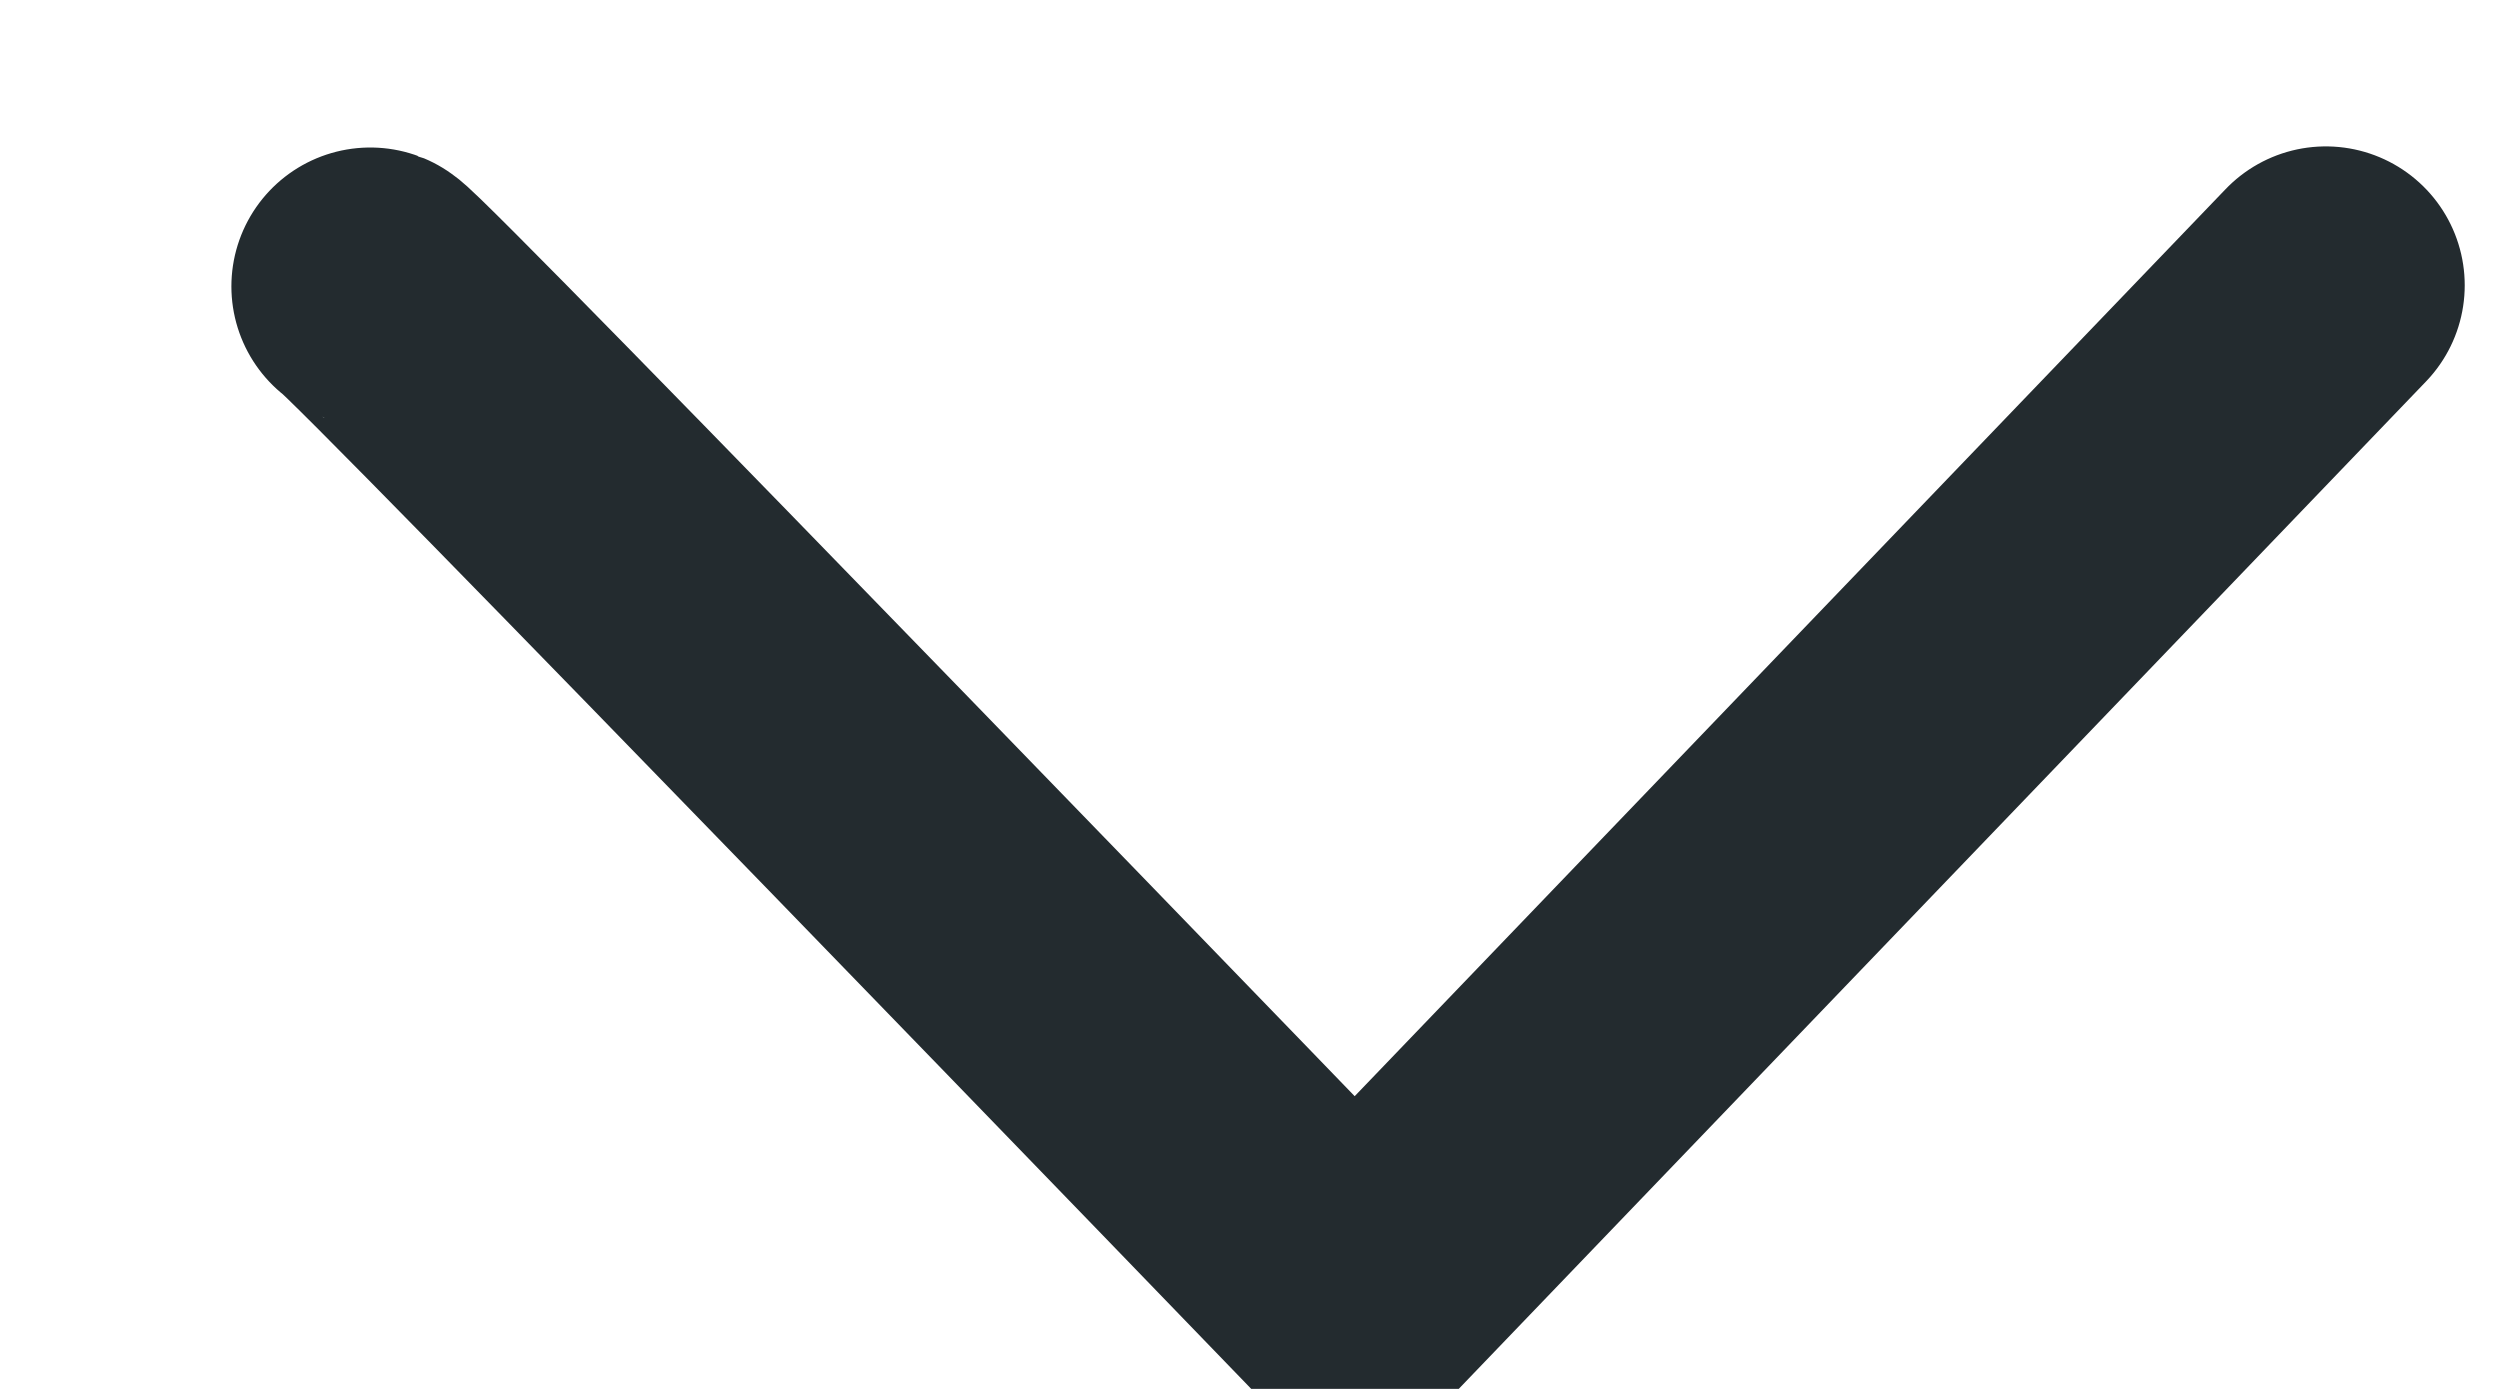 <svg width="9" height="5" viewBox="0 0 9 5" xmlns="http://www.w3.org/2000/svg"><title>DFB2A778-12CC-43C8-BDCE-723FA9AE57E0</title><g fill="none" fill-rule="evenodd"><path d="M10 8H0V-2h10z"/><path d="M9 8H-1V-2H9z"/><path d="M1.333 1.031c.053.019 3.545 3.636 3.545 3.636l3.495-3.64" stroke="#232b2f" stroke-linecap="round" stroke-linejoin="round"/></g></svg>